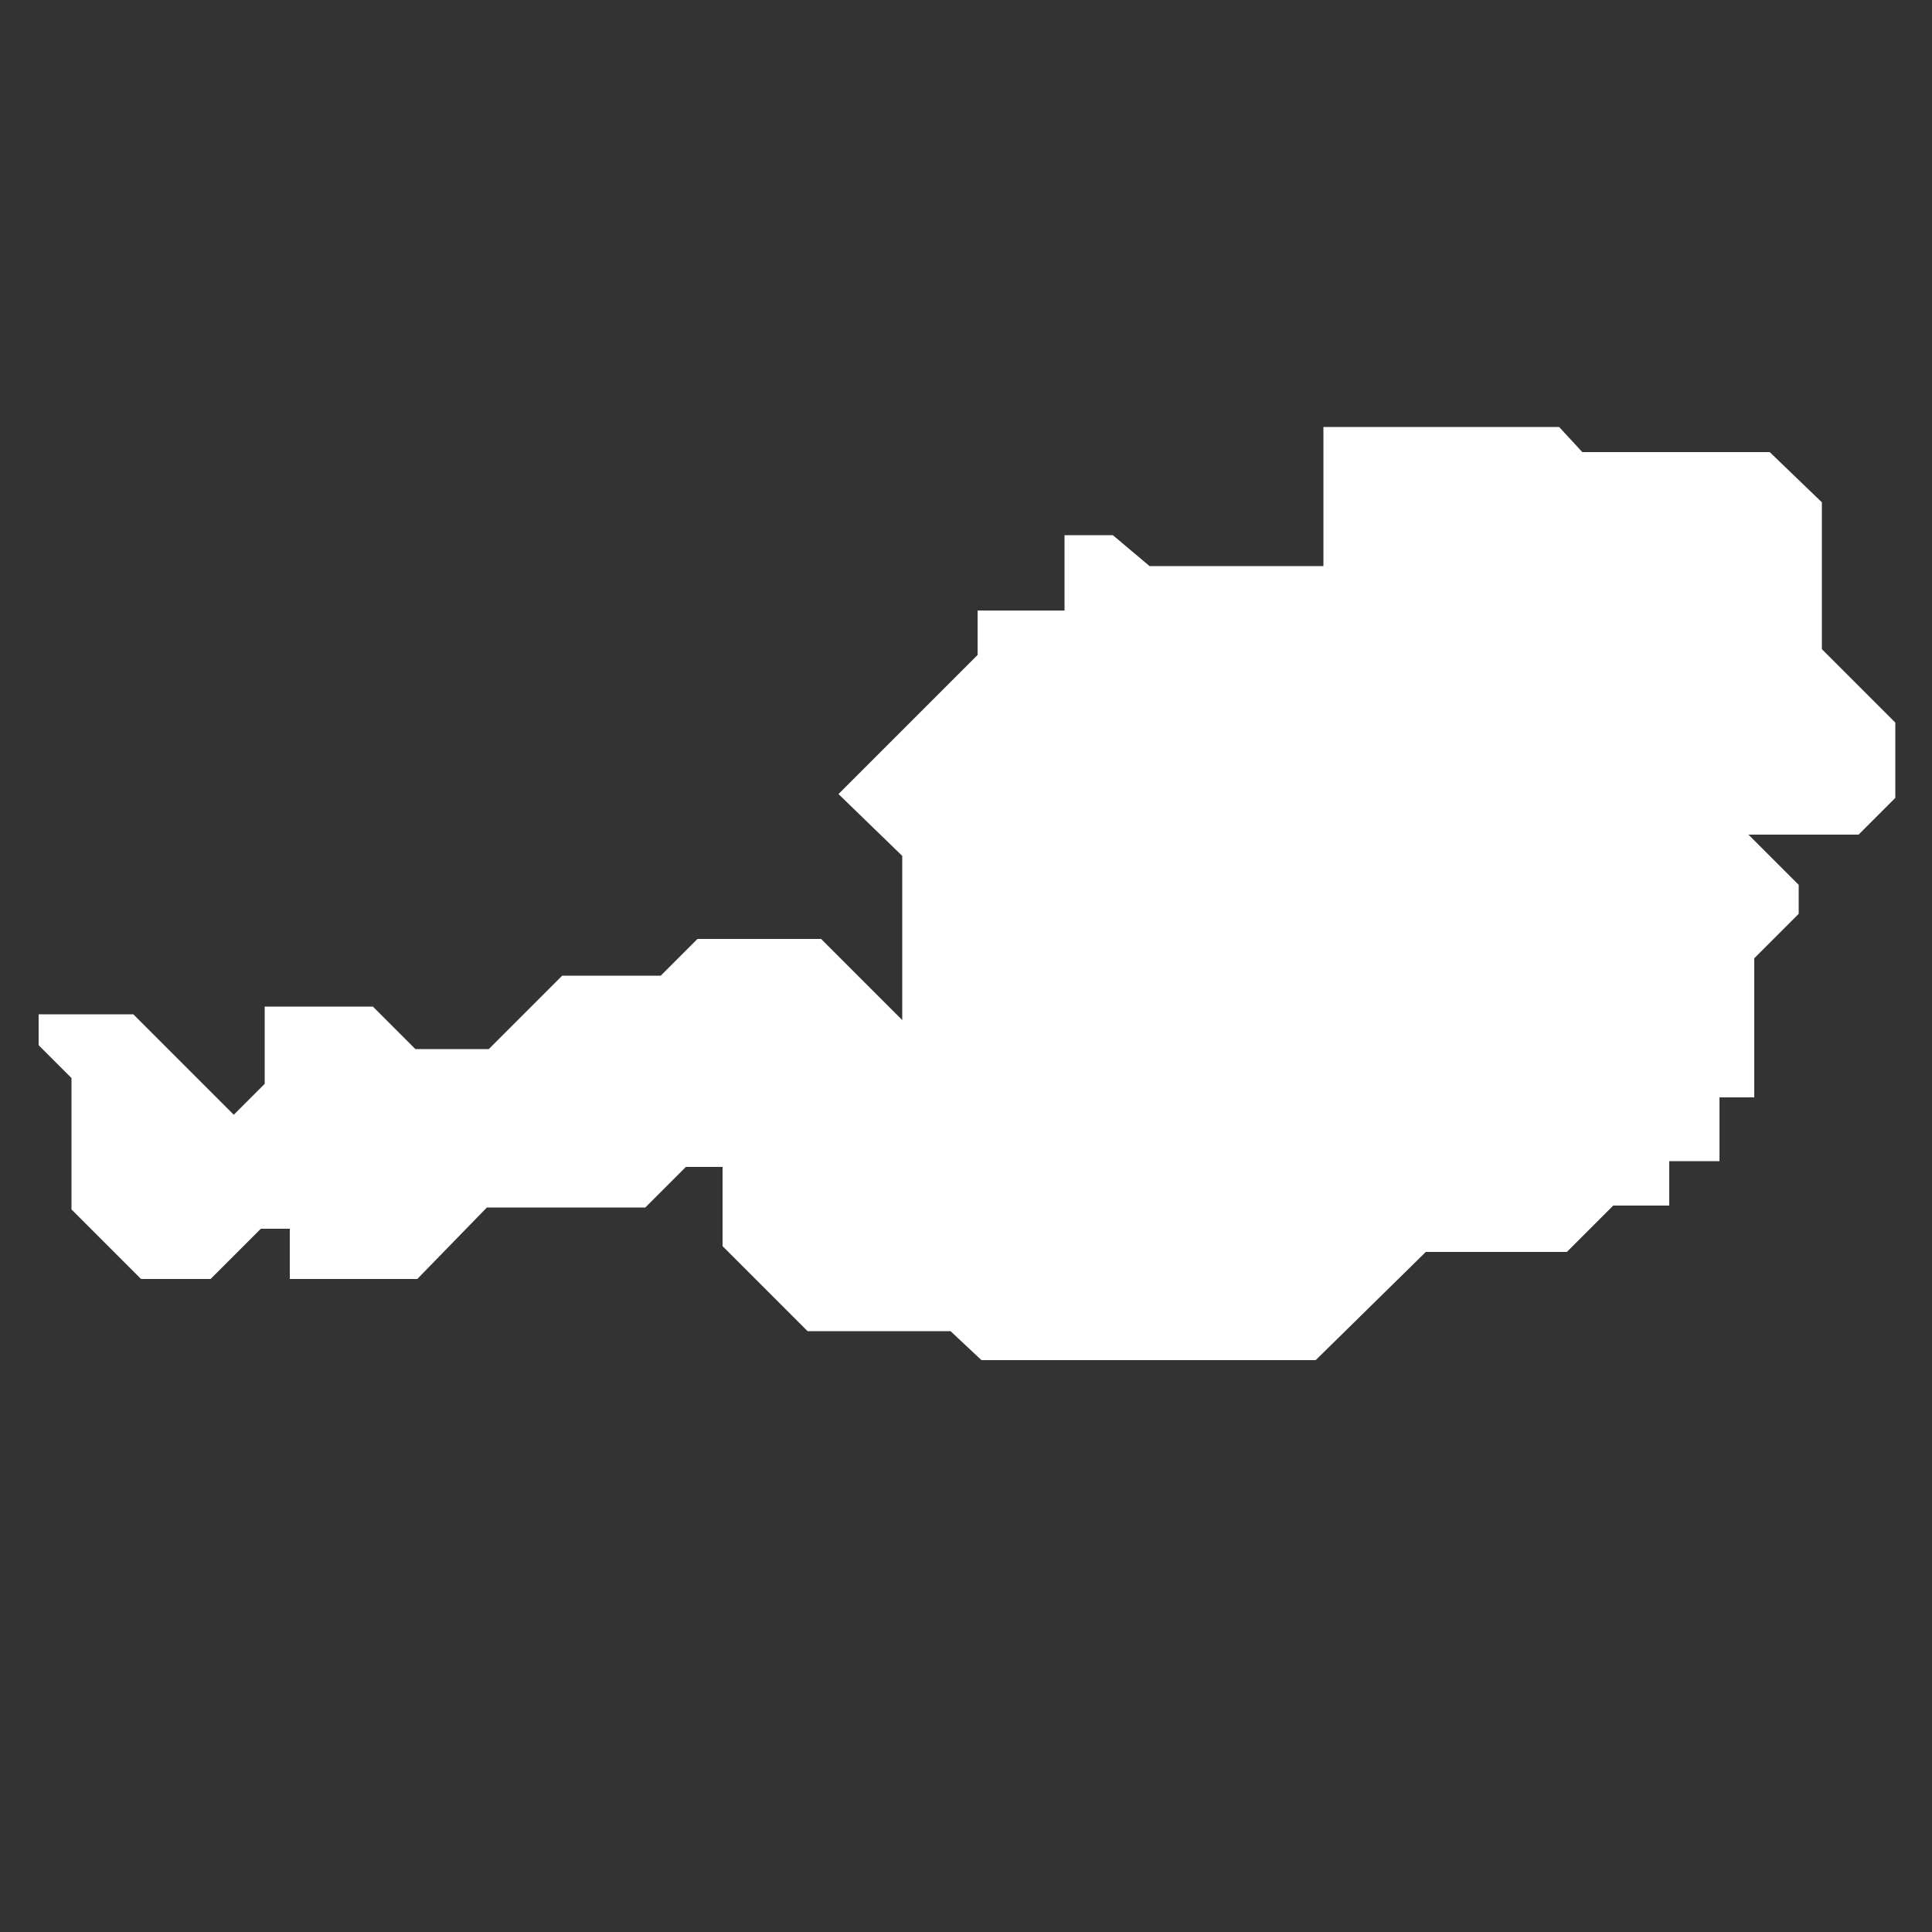 <svg fill="#FFFFFF" xmlns="http://www.w3.org/2000/svg" xmlns:xlink="http://www.w3.org/1999/xlink" version="1.1" x="0px" y="0px" viewBox="0 0 100 100" enable-background="new 0 0 100 100" xml:space="preserve"><rect x="0" y="0" width="100" height="100" fill="#333333" stroke="none"/><polygon points="3.7,62.6 7.3,66.2 10.9,66.2 13.5,63.6 15,63.6 15,66.2 21.6,66.2 25.2,62.5 33.4,62.5 35.5,60.4 37.4,60.4   37.4,64.5 41.8,68.9 49.2,68.9 50.8,70.4 57.2,70.4 68.1,70.4 73.8,64.8 81.1,64.8 83.5,62.4 86.4,62.4 86.4,60.1 89,60.1 89,56.8   90.8,56.8 90.8,49.6 93.1,47.3 93.1,45.8 90.5,43.2 96.2,43.2 98.1,41.3 98.1,37.4 94.3,33.6 94.3,26 91.6,23.4 81.9,23.4   80.7,22.1 68.5,22.1 68.5,29.3 59.5,29.3 57.6,27.7 55.1,27.7 55.1,31.6 50.6,31.6 50.6,33.9 43.4,41.1 46.7,44.3 46.7,52.8   42.5,48.6 36.1,48.6 34.2,50.5 29.1,50.5 25.3,54.3 21.5,54.3 19.3,52.1 13.7,52.1 13.7,56.1 12.1,57.7 6.9,52.5 2,52.5 2,54.1   3.7,55.8 "></polygon></svg>